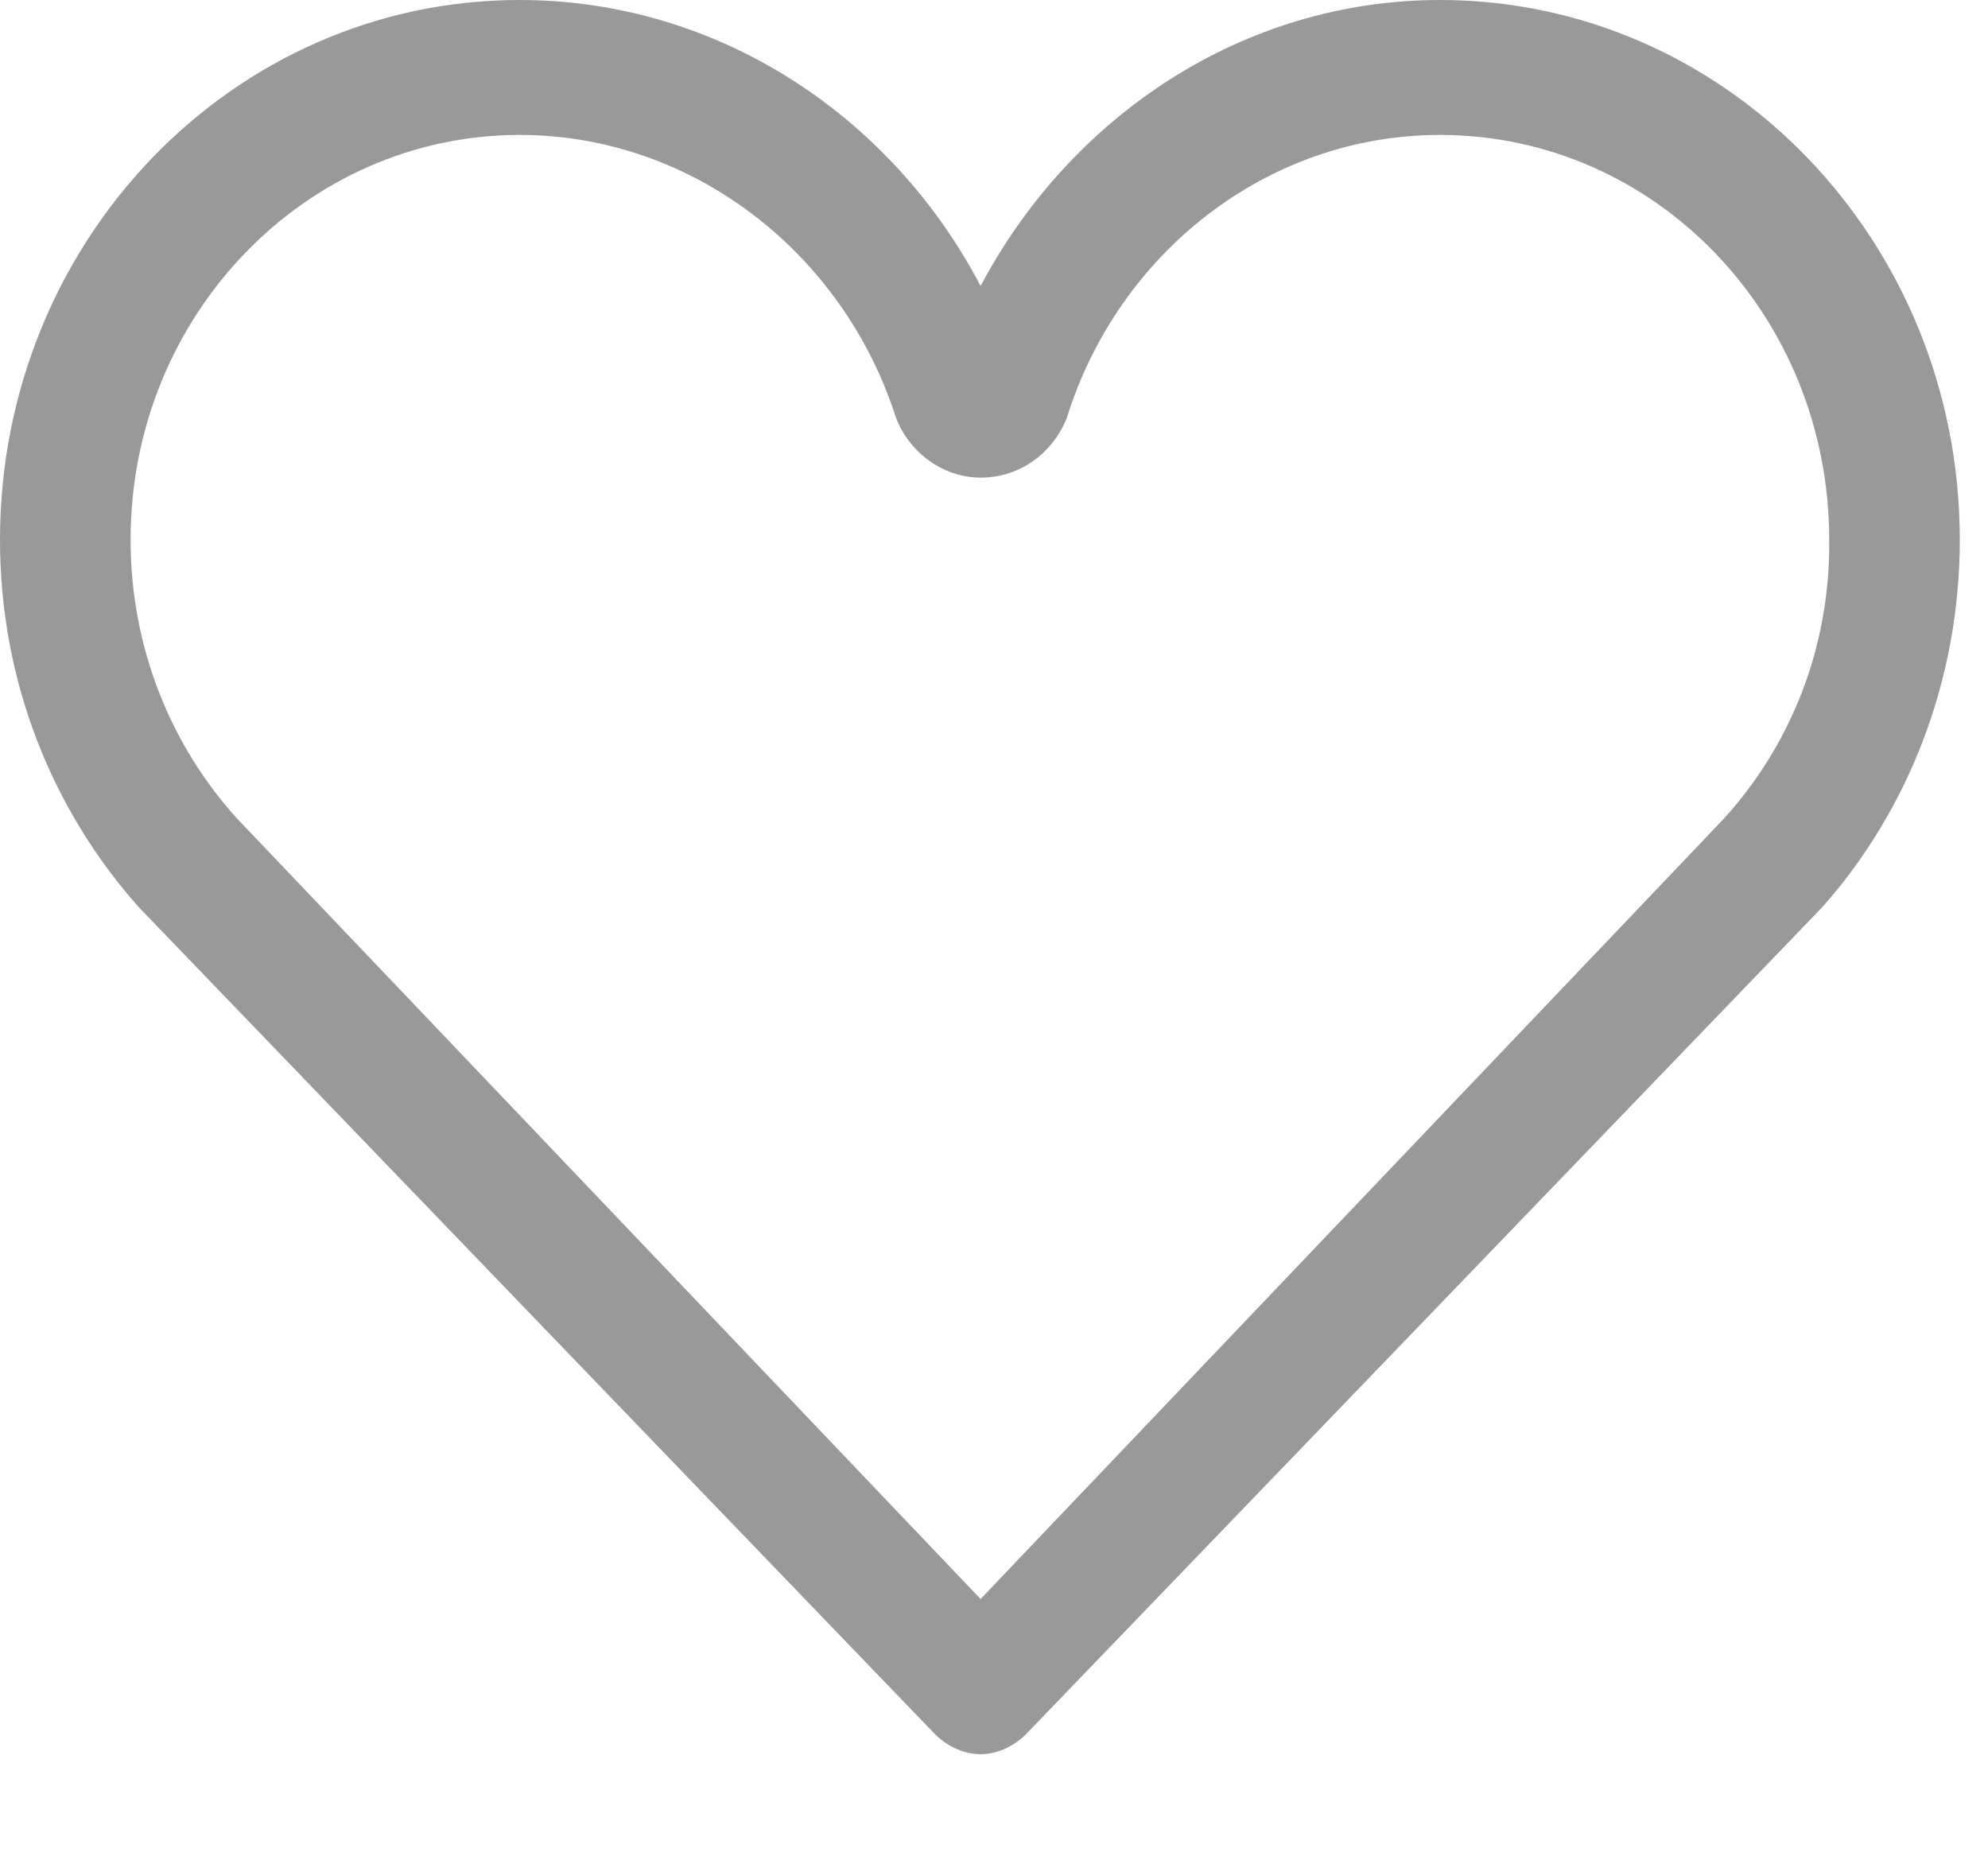<svg xmlns="http://www.w3.org/2000/svg" width="16" height="15" viewBox="0 0 16 15">
  <path fill="#999" d="M11.59,0 C10.004,0 8.617,0.934 7.892,2.302 C7.177,0.934 5.779,0 4.182,0 C1.87,0 0,1.944 0,4.344 C0,5.484 0.42,6.516 1.114,7.298 L7.534,13.966 C7.639,14.063 7.765,14.118 7.892,14.118 C8.018,14.118 8.144,14.063 8.249,13.966 L14.669,7.298 C15.352,6.527 15.773,5.484 15.773,4.344 C15.773,1.944 13.902,0 11.59,0 Z M13.871,6.592 L7.892,12.869 L1.912,6.592 C1.377,6.005 1.051,5.213 1.051,4.344 C1.051,2.541 2.459,1.086 4.182,1.086 C5.58,1.086 6.788,2.042 7.209,3.356 C7.314,3.638 7.587,3.844 7.892,3.844 C8.207,3.844 8.47,3.649 8.585,3.367 C8.995,2.042 10.193,1.086 11.59,1.086 C13.324,1.086 14.722,2.541 14.722,4.344 C14.732,5.213 14.407,6.005 13.871,6.592 Z"/>
</svg>
